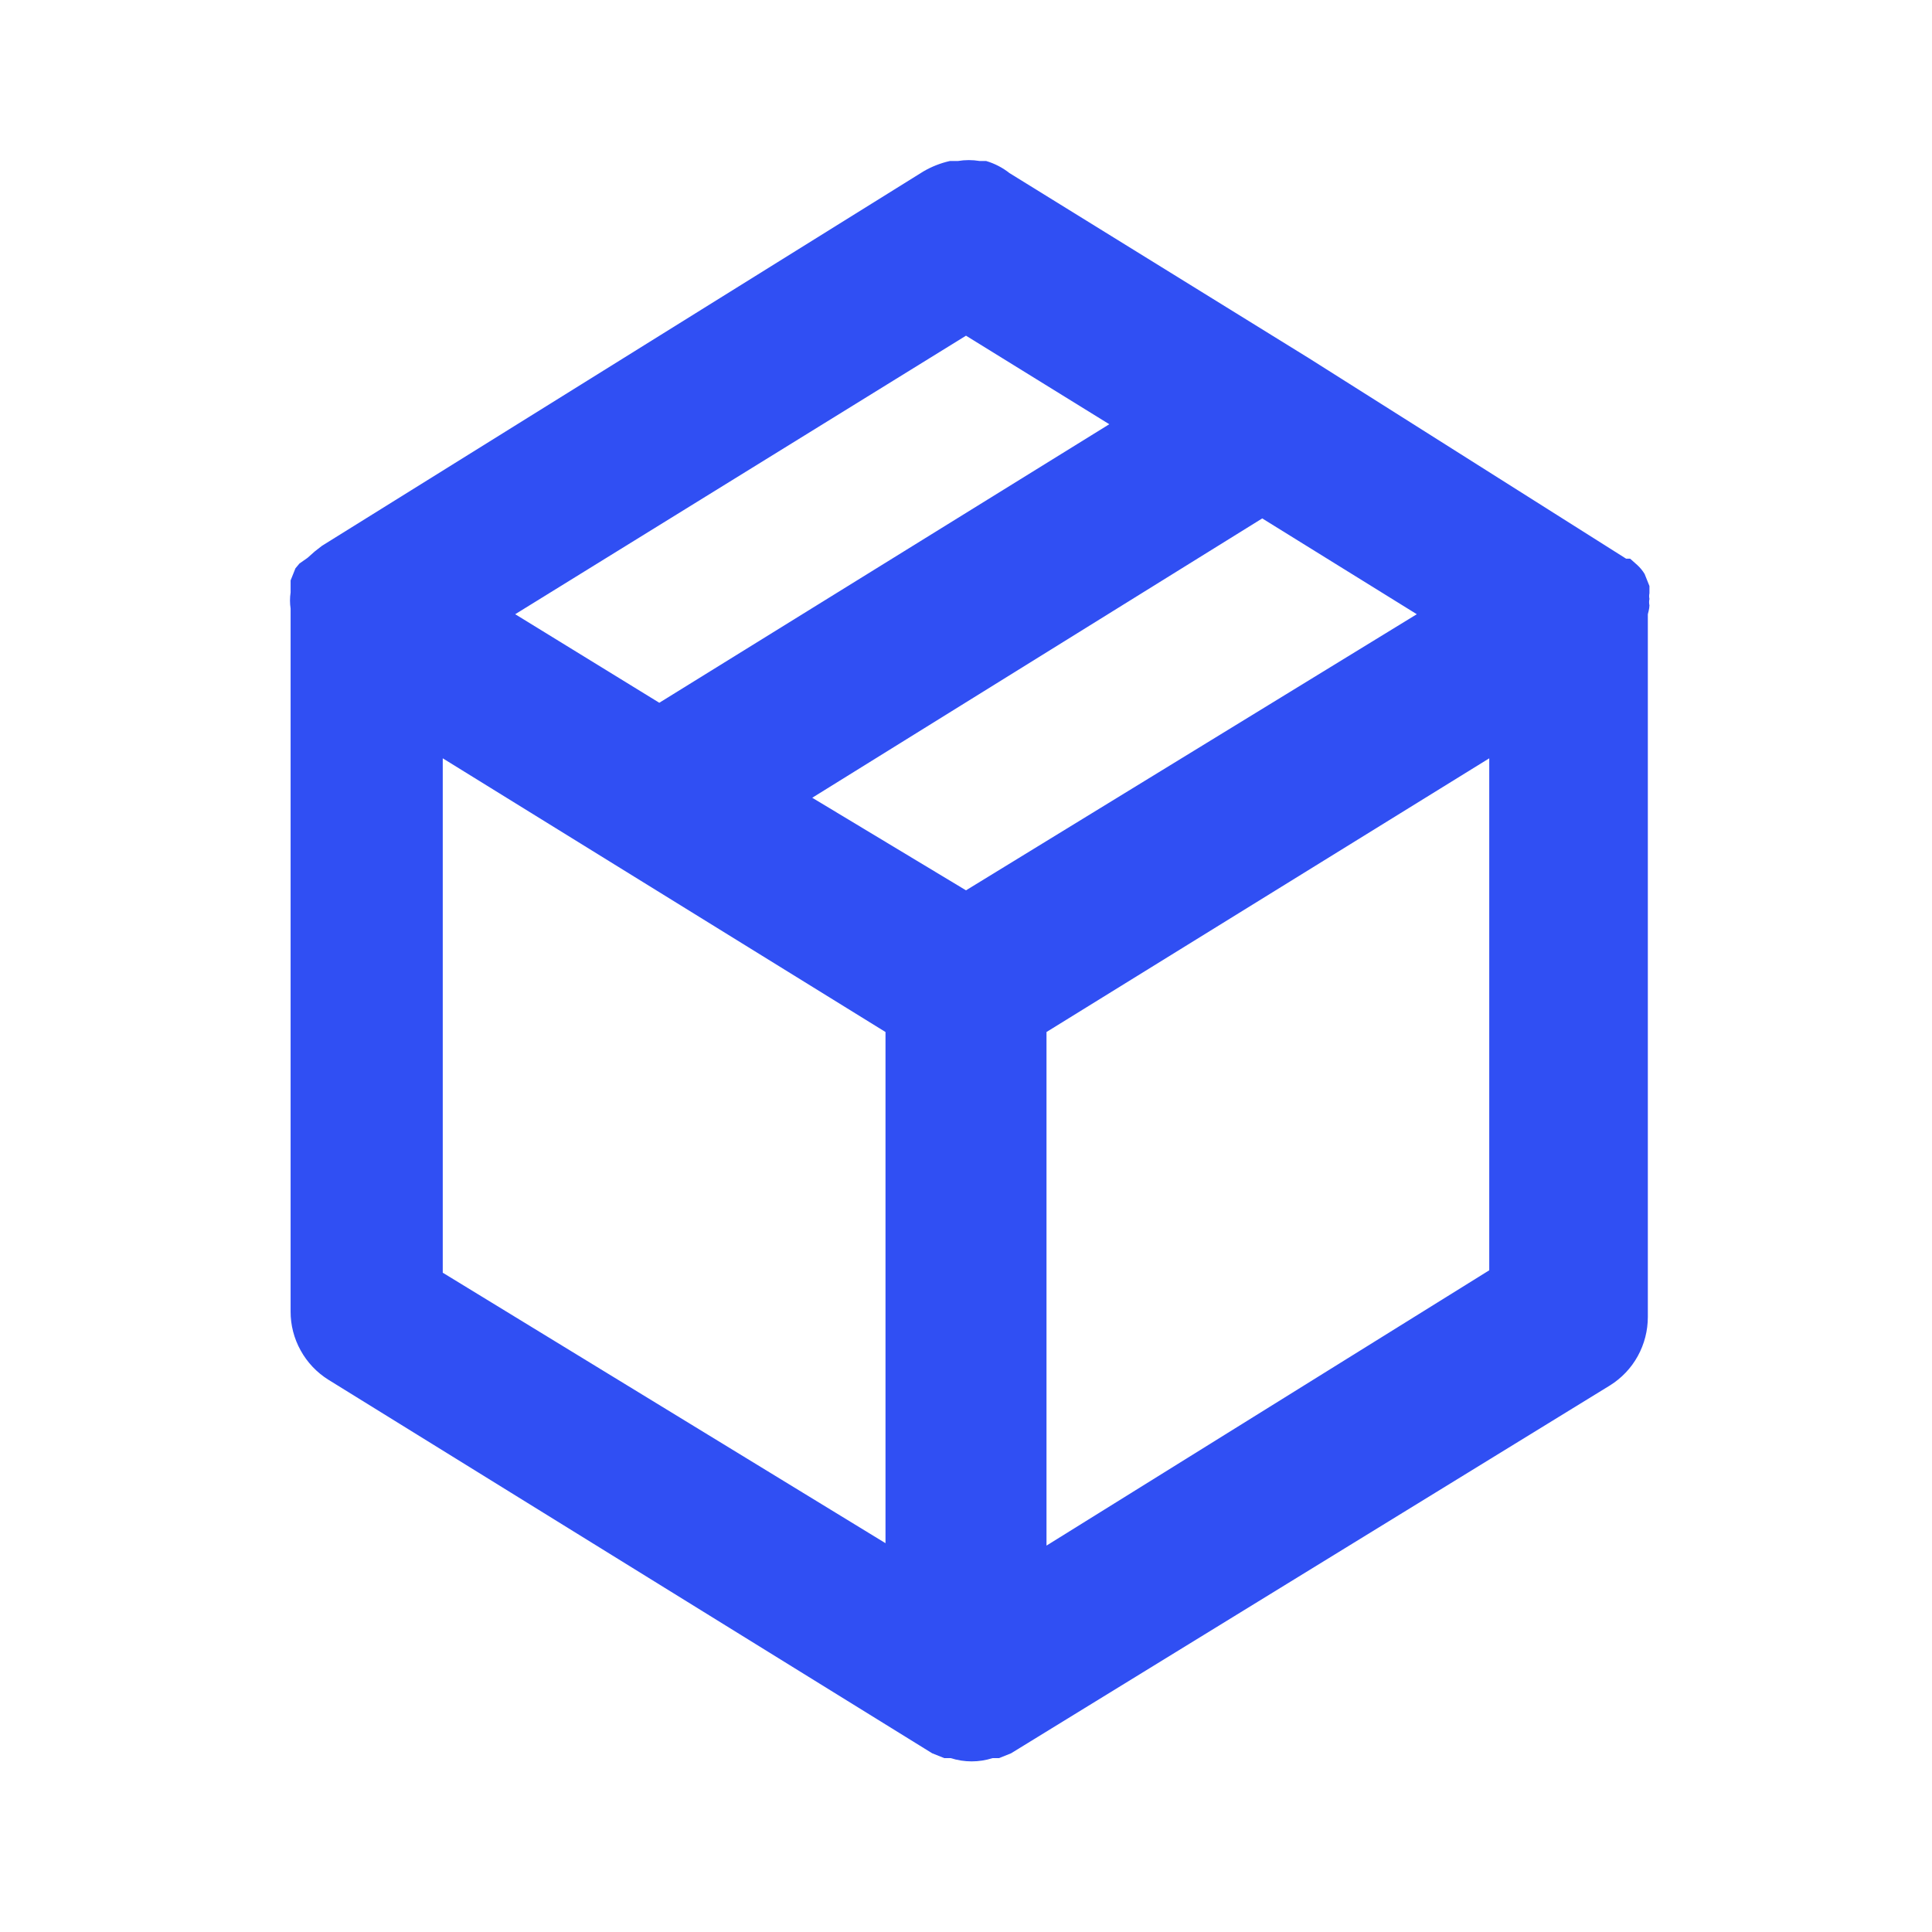 <?xml version="1.0" encoding="UTF-8"?> <svg xmlns="http://www.w3.org/2000/svg" width="24" height="24" viewBox="0 0 24 24" fill="none"><path d="M20.49 7.52C20.484 7.494 20.484 7.466 20.49 7.44C20.485 7.417 20.485 7.393 20.49 7.37V7.28L20.43 7.13C20.405 7.089 20.375 7.052 20.34 7.02L20.25 6.94H20.2L16.26 4.45L12.54 2.15C12.454 2.082 12.355 2.031 12.25 2H12.17C12.08 1.985 11.989 1.985 11.9 2H11.8C11.684 2.026 11.572 2.07 11.47 2.13L4 6.78L3.91 6.85L3.82 6.93L3.72 7L3.67 7.06L3.61 7.21V7.36C3.6 7.426 3.6 7.494 3.61 7.56V16.29C3.609 16.46 3.652 16.627 3.735 16.776C3.817 16.925 3.936 17.05 4.08 17.14L11.58 21.78L11.73 21.84H11.81C11.979 21.894 12.161 21.894 12.33 21.84H12.41L12.56 21.78L20 17.21C20.144 17.12 20.263 16.995 20.345 16.846C20.427 16.697 20.47 16.53 20.47 16.36V7.63C20.47 7.63 20.49 7.56 20.49 7.52ZM12 4.17L13.78 5.27L8.19 8.73L6.4 7.63L12 4.17ZM11 19.17L5.5 15.81V9.42L11 12.82V19.17ZM12 11.06L10.09 9.91L15.68 6.44L17.6 7.63L12 11.06ZM18.5 15.78L13 19.2V12.82L18.5 9.42V15.78Z" fill="#304FF3"></path></svg> 